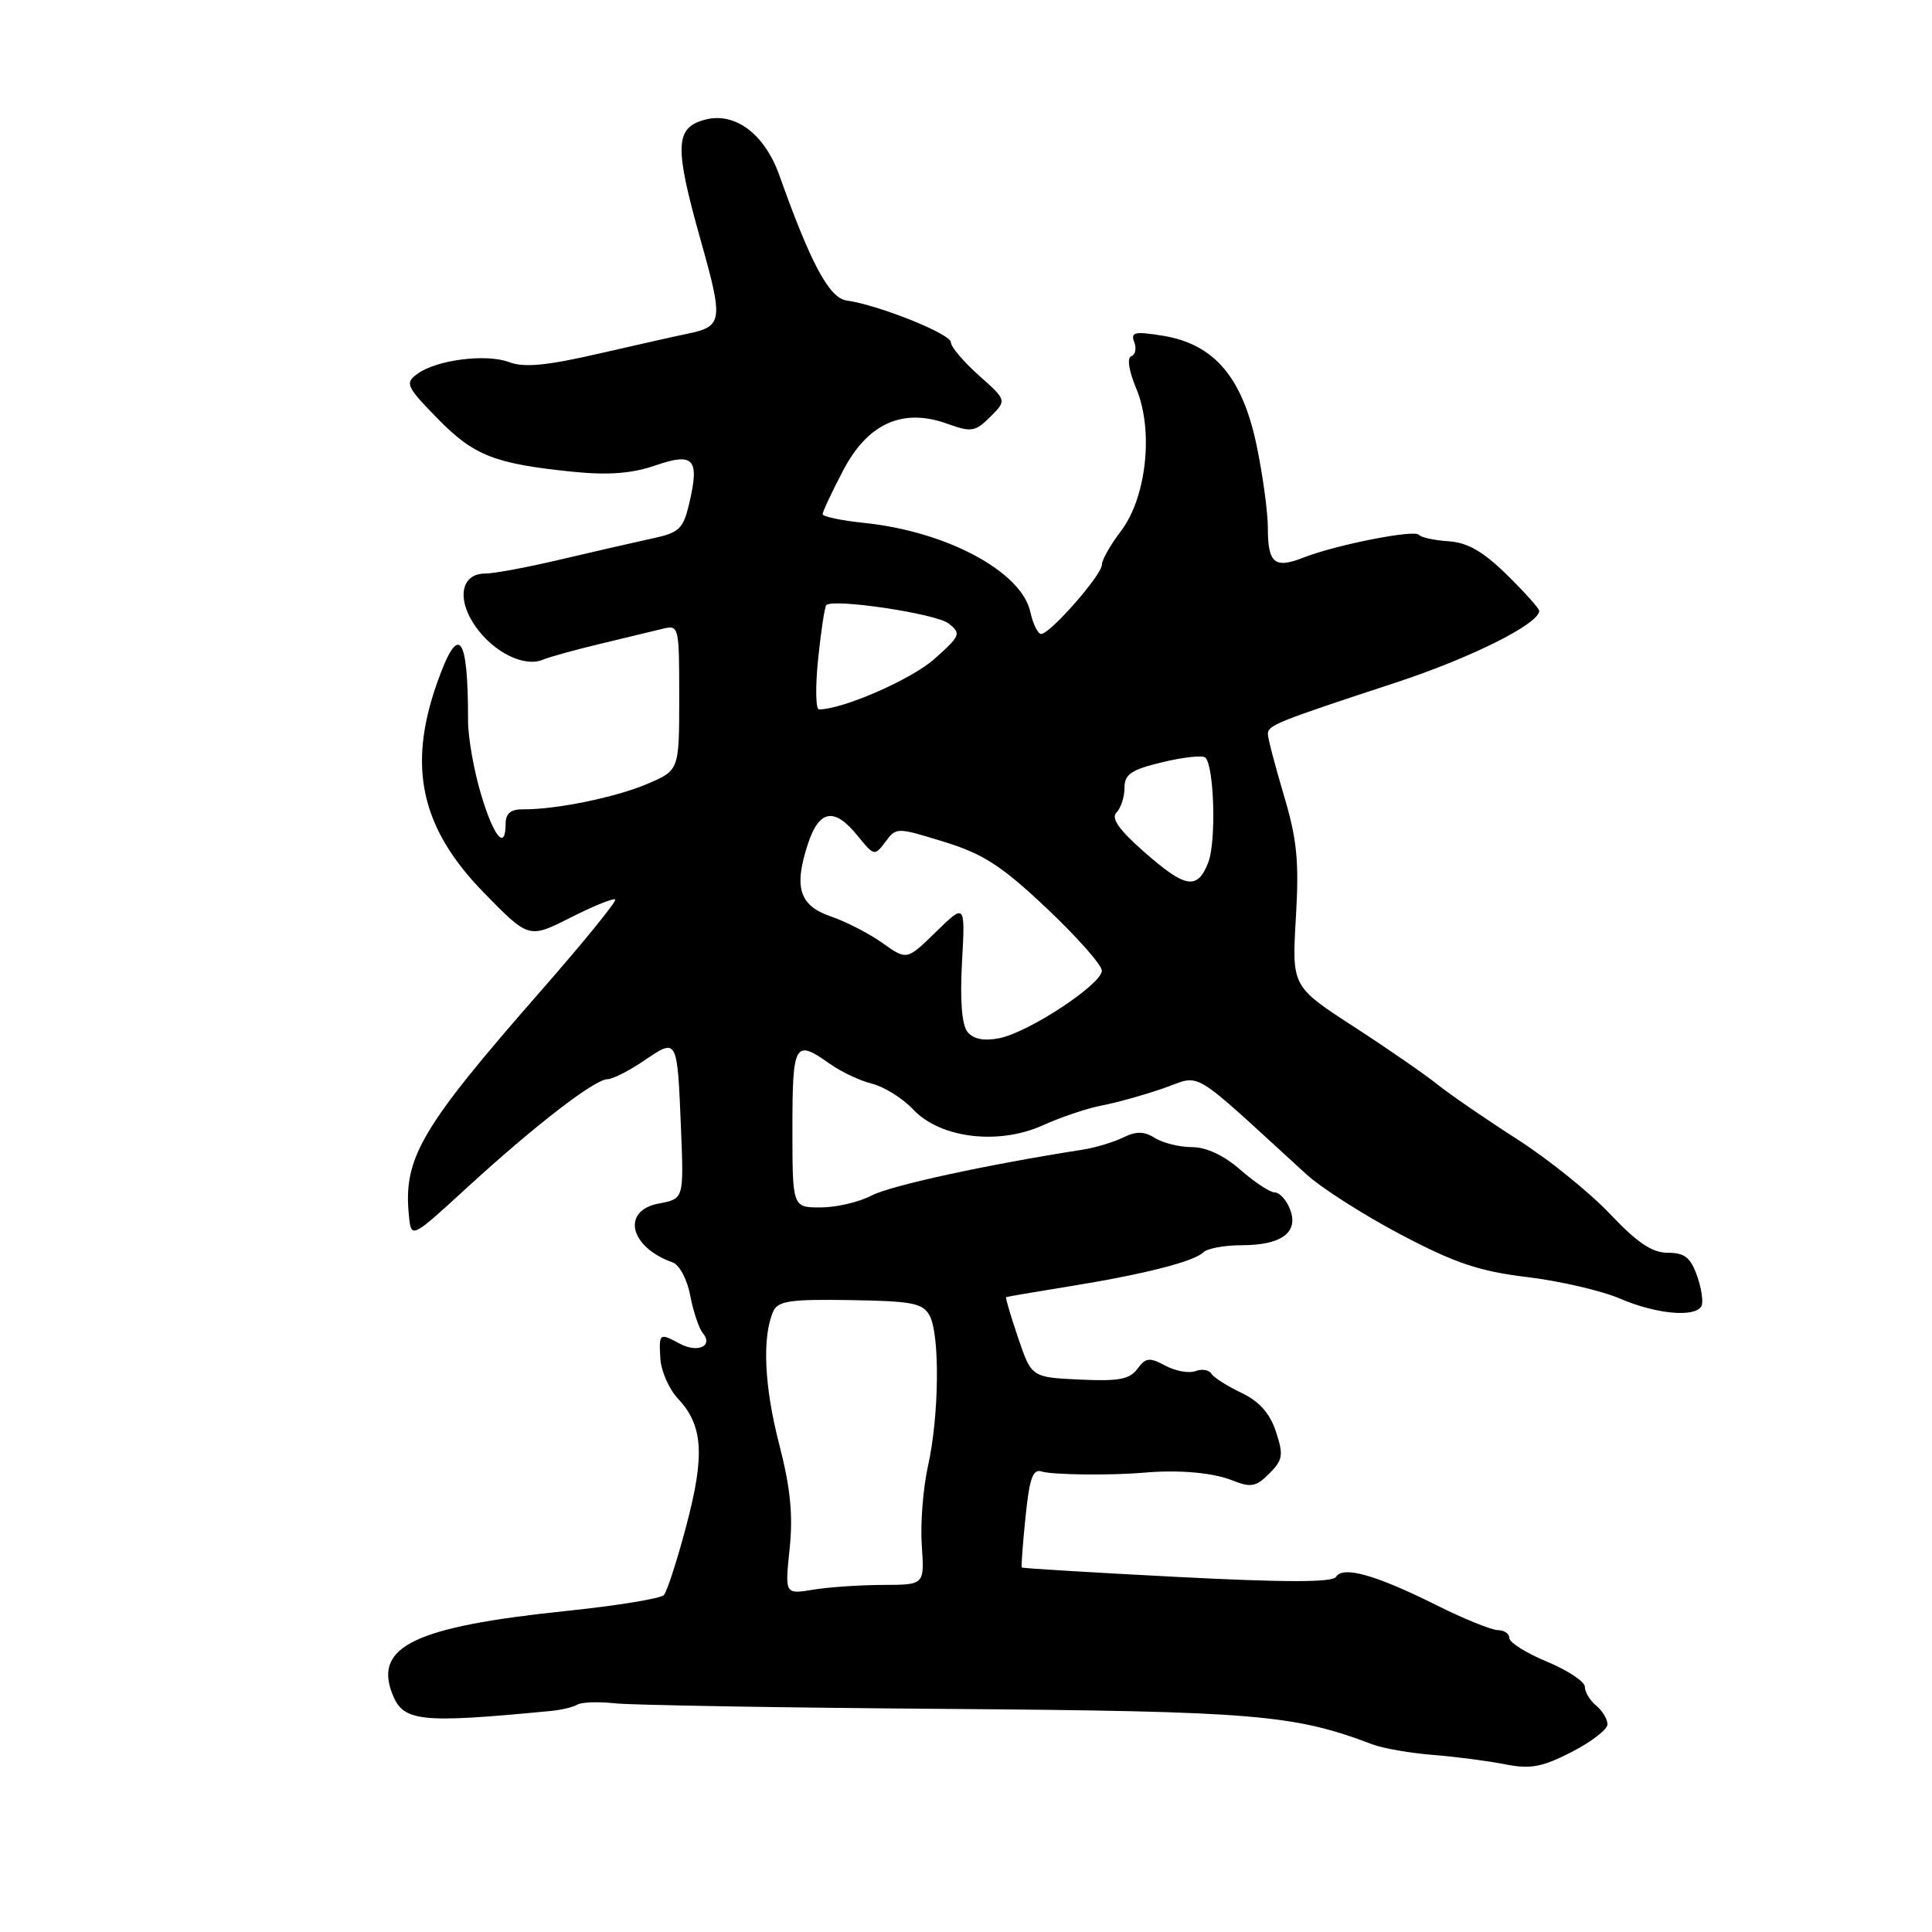 <?xml version="1.0" encoding="UTF-8" standalone="no"?>
<!DOCTYPE svg PUBLIC "-//W3C//DTD SVG 1.1//EN" "http://www.w3.org/Graphics/SVG/1.1/DTD/svg11.dtd" >
<svg xmlns="http://www.w3.org/2000/svg" xmlns:xlink="http://www.w3.org/1999/xlink" version="1.1" viewBox="0 0 256 256">
 <g >
 <path fill="currentColor"
d=" M 213.00 228.48 C 213.00 227.80 212.32 226.68 211.50 226.00 C 210.68 225.32 210.00 224.20 210.00 223.51 C 210.00 222.83 207.75 221.33 205.00 220.19 C 202.25 219.05 200.00 217.64 200.00 217.06 C 200.00 216.47 199.31 216.00 198.48 216.00 C 197.64 216.00 193.92 214.49 190.23 212.64 C 182.26 208.67 177.95 207.46 177.03 208.94 C 176.57 209.69 170.34 209.69 155.97 208.95 C 144.75 208.37 135.49 207.81 135.39 207.70 C 135.30 207.59 135.52 204.57 135.89 201.00 C 136.40 195.90 136.86 194.60 138.02 194.98 C 139.42 195.43 147.13 195.52 151.50 195.14 C 156.20 194.73 160.69 195.12 163.32 196.17 C 165.74 197.14 166.44 197.01 168.18 195.26 C 169.99 193.45 170.09 192.81 169.07 189.70 C 168.26 187.26 166.86 185.69 164.50 184.56 C 162.62 183.67 160.83 182.53 160.51 182.02 C 160.19 181.51 159.25 181.35 158.40 181.68 C 157.56 182.00 155.77 181.68 154.42 180.96 C 152.31 179.83 151.81 179.88 150.71 181.38 C 149.70 182.77 148.20 183.05 143.07 182.80 C 136.68 182.50 136.68 182.50 134.90 177.25 C 133.92 174.36 133.21 171.95 133.31 171.88 C 133.41 171.82 137.10 171.19 141.50 170.48 C 151.46 168.88 158.21 167.17 159.45 165.94 C 159.97 165.42 162.25 165.00 164.51 165.00 C 169.81 165.00 172.12 163.29 170.94 160.25 C 170.46 159.01 169.55 158.00 168.91 158.00 C 168.28 158.00 166.23 156.65 164.35 155.00 C 162.19 153.10 159.84 152.00 157.95 152.00 C 156.31 152.00 154.11 151.46 153.05 150.80 C 151.60 149.89 150.56 149.87 148.81 150.73 C 147.54 151.35 145.15 152.07 143.50 152.33 C 130.66 154.34 118.01 157.09 115.50 158.41 C 113.85 159.28 110.81 159.99 108.75 159.99 C 105.00 160.00 105.00 160.00 105.00 149.50 C 105.00 138.20 105.31 137.66 109.91 140.93 C 111.40 142.00 113.94 143.20 115.56 143.60 C 117.18 144.01 119.62 145.54 121.00 147.01 C 124.58 150.83 132.33 151.77 138.20 149.10 C 140.57 148.03 144.07 146.85 146.00 146.48 C 147.93 146.12 151.60 145.09 154.17 144.20 C 159.36 142.41 157.32 141.18 173.10 155.60 C 175.08 157.41 180.71 161.00 185.60 163.58 C 192.79 167.37 196.00 168.45 202.36 169.22 C 206.69 169.74 212.25 171.03 214.70 172.09 C 219.42 174.11 224.51 174.60 225.43 173.11 C 225.73 172.63 225.49 170.83 224.89 169.11 C 224.02 166.63 223.24 166.00 221.00 166.00 C 218.92 166.00 216.94 164.67 213.35 160.87 C 210.68 158.04 205.12 153.57 201.00 150.93 C 196.88 148.29 192.15 145.04 190.50 143.72 C 188.85 142.39 183.83 138.92 179.34 136.01 C 171.18 130.71 171.18 130.71 171.71 121.60 C 172.15 114.13 171.87 111.23 170.12 105.39 C 168.96 101.48 168.00 97.82 168.00 97.26 C 168.00 96.10 169.14 95.64 184.97 90.44 C 194.91 87.17 203.84 82.71 203.96 80.96 C 203.98 80.66 202.06 78.51 199.69 76.18 C 196.52 73.07 194.46 71.89 191.94 71.72 C 190.05 71.60 188.28 71.21 188.00 70.86 C 187.43 70.14 176.94 72.21 172.67 73.90 C 168.90 75.38 168.00 74.63 168.00 70.01 C 168.00 67.87 167.32 62.89 166.49 58.93 C 164.60 49.96 160.84 45.58 154.10 44.49 C 150.36 43.88 149.79 44.01 150.29 45.32 C 150.62 46.17 150.44 47.02 149.90 47.20 C 149.31 47.40 149.58 49.15 150.57 51.51 C 152.88 57.05 151.92 65.93 148.51 70.40 C 147.13 72.21 146.00 74.21 146.00 74.84 C 146.00 76.19 139.15 84.00 137.96 84.00 C 137.52 84.00 136.87 82.68 136.52 81.07 C 135.34 75.73 125.42 70.42 114.54 69.29 C 111.49 68.98 109.00 68.45 109.00 68.13 C 109.00 67.80 110.22 65.21 111.71 62.36 C 114.99 56.08 119.62 54.01 125.55 56.16 C 128.71 57.30 129.23 57.21 131.22 55.23 C 133.41 53.04 133.41 53.04 129.70 49.74 C 127.67 47.93 126.00 45.96 126.00 45.36 C 126.00 44.25 116.42 40.41 112.19 39.82 C 109.88 39.50 107.43 34.94 103.27 23.23 C 101.31 17.74 97.39 14.80 93.41 15.86 C 89.43 16.92 89.34 19.37 92.82 31.75 C 95.88 42.61 95.79 43.26 91.00 44.24 C 89.62 44.52 84.36 45.71 79.29 46.87 C 72.43 48.45 69.42 48.73 67.48 47.99 C 64.42 46.83 57.81 47.68 55.27 49.56 C 53.64 50.77 53.84 51.22 57.98 55.46 C 62.80 60.39 65.54 61.46 76.00 62.52 C 80.63 62.98 83.74 62.74 86.82 61.68 C 91.95 59.91 92.72 60.77 91.32 66.74 C 90.53 70.08 89.99 70.59 86.47 71.34 C 84.29 71.81 78.89 73.05 74.47 74.09 C 70.05 75.14 65.47 76.00 64.28 76.00 C 61.05 76.00 60.46 79.43 63.05 83.07 C 65.47 86.47 69.49 88.44 71.92 87.42 C 72.79 87.05 76.20 86.11 79.50 85.32 C 82.80 84.53 86.51 83.63 87.75 83.33 C 89.97 82.78 90.00 82.91 90.00 92.42 C 90.00 102.07 90.00 102.07 85.75 103.88 C 81.54 105.67 73.59 107.29 69.25 107.24 C 67.70 107.22 67.00 107.80 67.00 109.11 C 67.00 112.80 65.42 110.92 63.73 105.22 C 62.78 102.04 62.01 97.66 62.02 95.47 C 62.03 83.92 60.76 82.41 57.89 90.56 C 53.98 101.67 55.79 109.75 64.10 118.27 C 70.07 124.38 70.07 124.38 75.59 121.59 C 78.63 120.05 81.30 118.97 81.52 119.19 C 81.74 119.41 77.33 124.84 71.71 131.25 C 55.73 149.50 53.40 153.46 54.19 161.14 C 54.50 164.14 54.50 164.14 62.00 157.26 C 70.92 149.09 78.82 143.00 80.50 143.00 C 81.17 143.00 83.37 141.88 85.39 140.51 C 89.78 137.53 89.74 137.46 90.24 149.68 C 90.61 158.85 90.61 158.85 87.30 159.47 C 82.29 160.41 83.42 165.26 89.12 167.27 C 90.03 167.59 91.06 169.53 91.46 171.67 C 91.86 173.78 92.61 176.02 93.14 176.66 C 94.54 178.36 92.45 179.31 90.09 178.05 C 87.36 176.59 87.30 176.63 87.50 180.02 C 87.60 181.67 88.65 184.06 89.82 185.31 C 93.16 188.86 93.42 192.78 90.96 202.09 C 89.74 206.71 88.39 210.88 87.97 211.35 C 87.55 211.82 81.64 212.78 74.85 213.48 C 55.10 215.54 49.59 218.15 51.94 224.34 C 53.39 228.16 55.49 228.39 73.00 226.71 C 74.38 226.58 75.95 226.20 76.50 225.87 C 77.05 225.54 79.30 225.46 81.50 225.70 C 83.70 225.94 103.54 226.28 125.58 226.44 C 166.29 226.75 171.47 227.19 181.86 231.14 C 183.25 231.67 186.89 232.30 189.94 232.54 C 193.00 232.79 197.30 233.35 199.50 233.79 C 202.79 234.44 204.35 234.15 208.25 232.15 C 210.86 230.81 213.00 229.16 213.00 228.48 Z  M 104.63 205.22 C 105.10 200.74 104.74 197.15 103.24 191.34 C 101.27 183.70 100.97 177.23 102.44 173.81 C 103.06 172.38 104.61 172.14 112.66 172.27 C 120.93 172.40 122.29 172.67 123.19 174.35 C 124.56 176.92 124.44 187.67 122.96 194.27 C 122.31 197.19 121.94 201.92 122.14 204.79 C 122.50 210.00 122.50 210.00 117.00 210.01 C 113.97 210.02 109.81 210.30 107.75 210.64 C 104.00 211.26 104.00 211.26 104.63 205.22 Z  M 128.22 136.76 C 127.45 135.84 127.19 132.63 127.47 127.52 C 127.90 119.69 127.90 119.69 124.03 123.47 C 120.16 127.25 120.16 127.25 116.94 124.96 C 115.18 123.70 112.10 122.12 110.11 121.44 C 105.91 120.00 105.15 117.60 107.06 111.80 C 108.56 107.27 110.57 106.94 113.64 110.75 C 115.81 113.43 115.90 113.45 117.32 111.55 C 118.76 109.61 118.82 109.61 125.10 111.55 C 130.31 113.15 132.72 114.72 138.72 120.38 C 142.72 124.16 146.00 127.87 146.00 128.62 C 146.00 130.41 136.34 136.78 132.44 137.56 C 130.41 137.97 129.00 137.70 128.22 136.76 Z  M 151.58 112.86 C 148.26 109.94 147.19 108.41 147.94 107.66 C 148.52 107.08 149.00 105.61 149.00 104.40 C 149.00 102.58 149.88 101.99 154.05 100.99 C 156.83 100.32 159.38 100.05 159.72 100.39 C 160.89 101.56 161.17 111.51 160.11 114.25 C 158.67 117.98 157.10 117.72 151.58 112.86 Z  M 108.41 87.28 C 108.79 83.59 109.28 80.39 109.49 80.18 C 110.40 79.27 124.03 81.31 125.69 82.61 C 127.39 83.94 127.28 84.22 123.82 87.31 C 120.78 90.02 111.68 94.00 108.52 94.00 C 108.08 94.00 108.03 90.98 108.41 87.28 Z "/>
</g>
</svg>